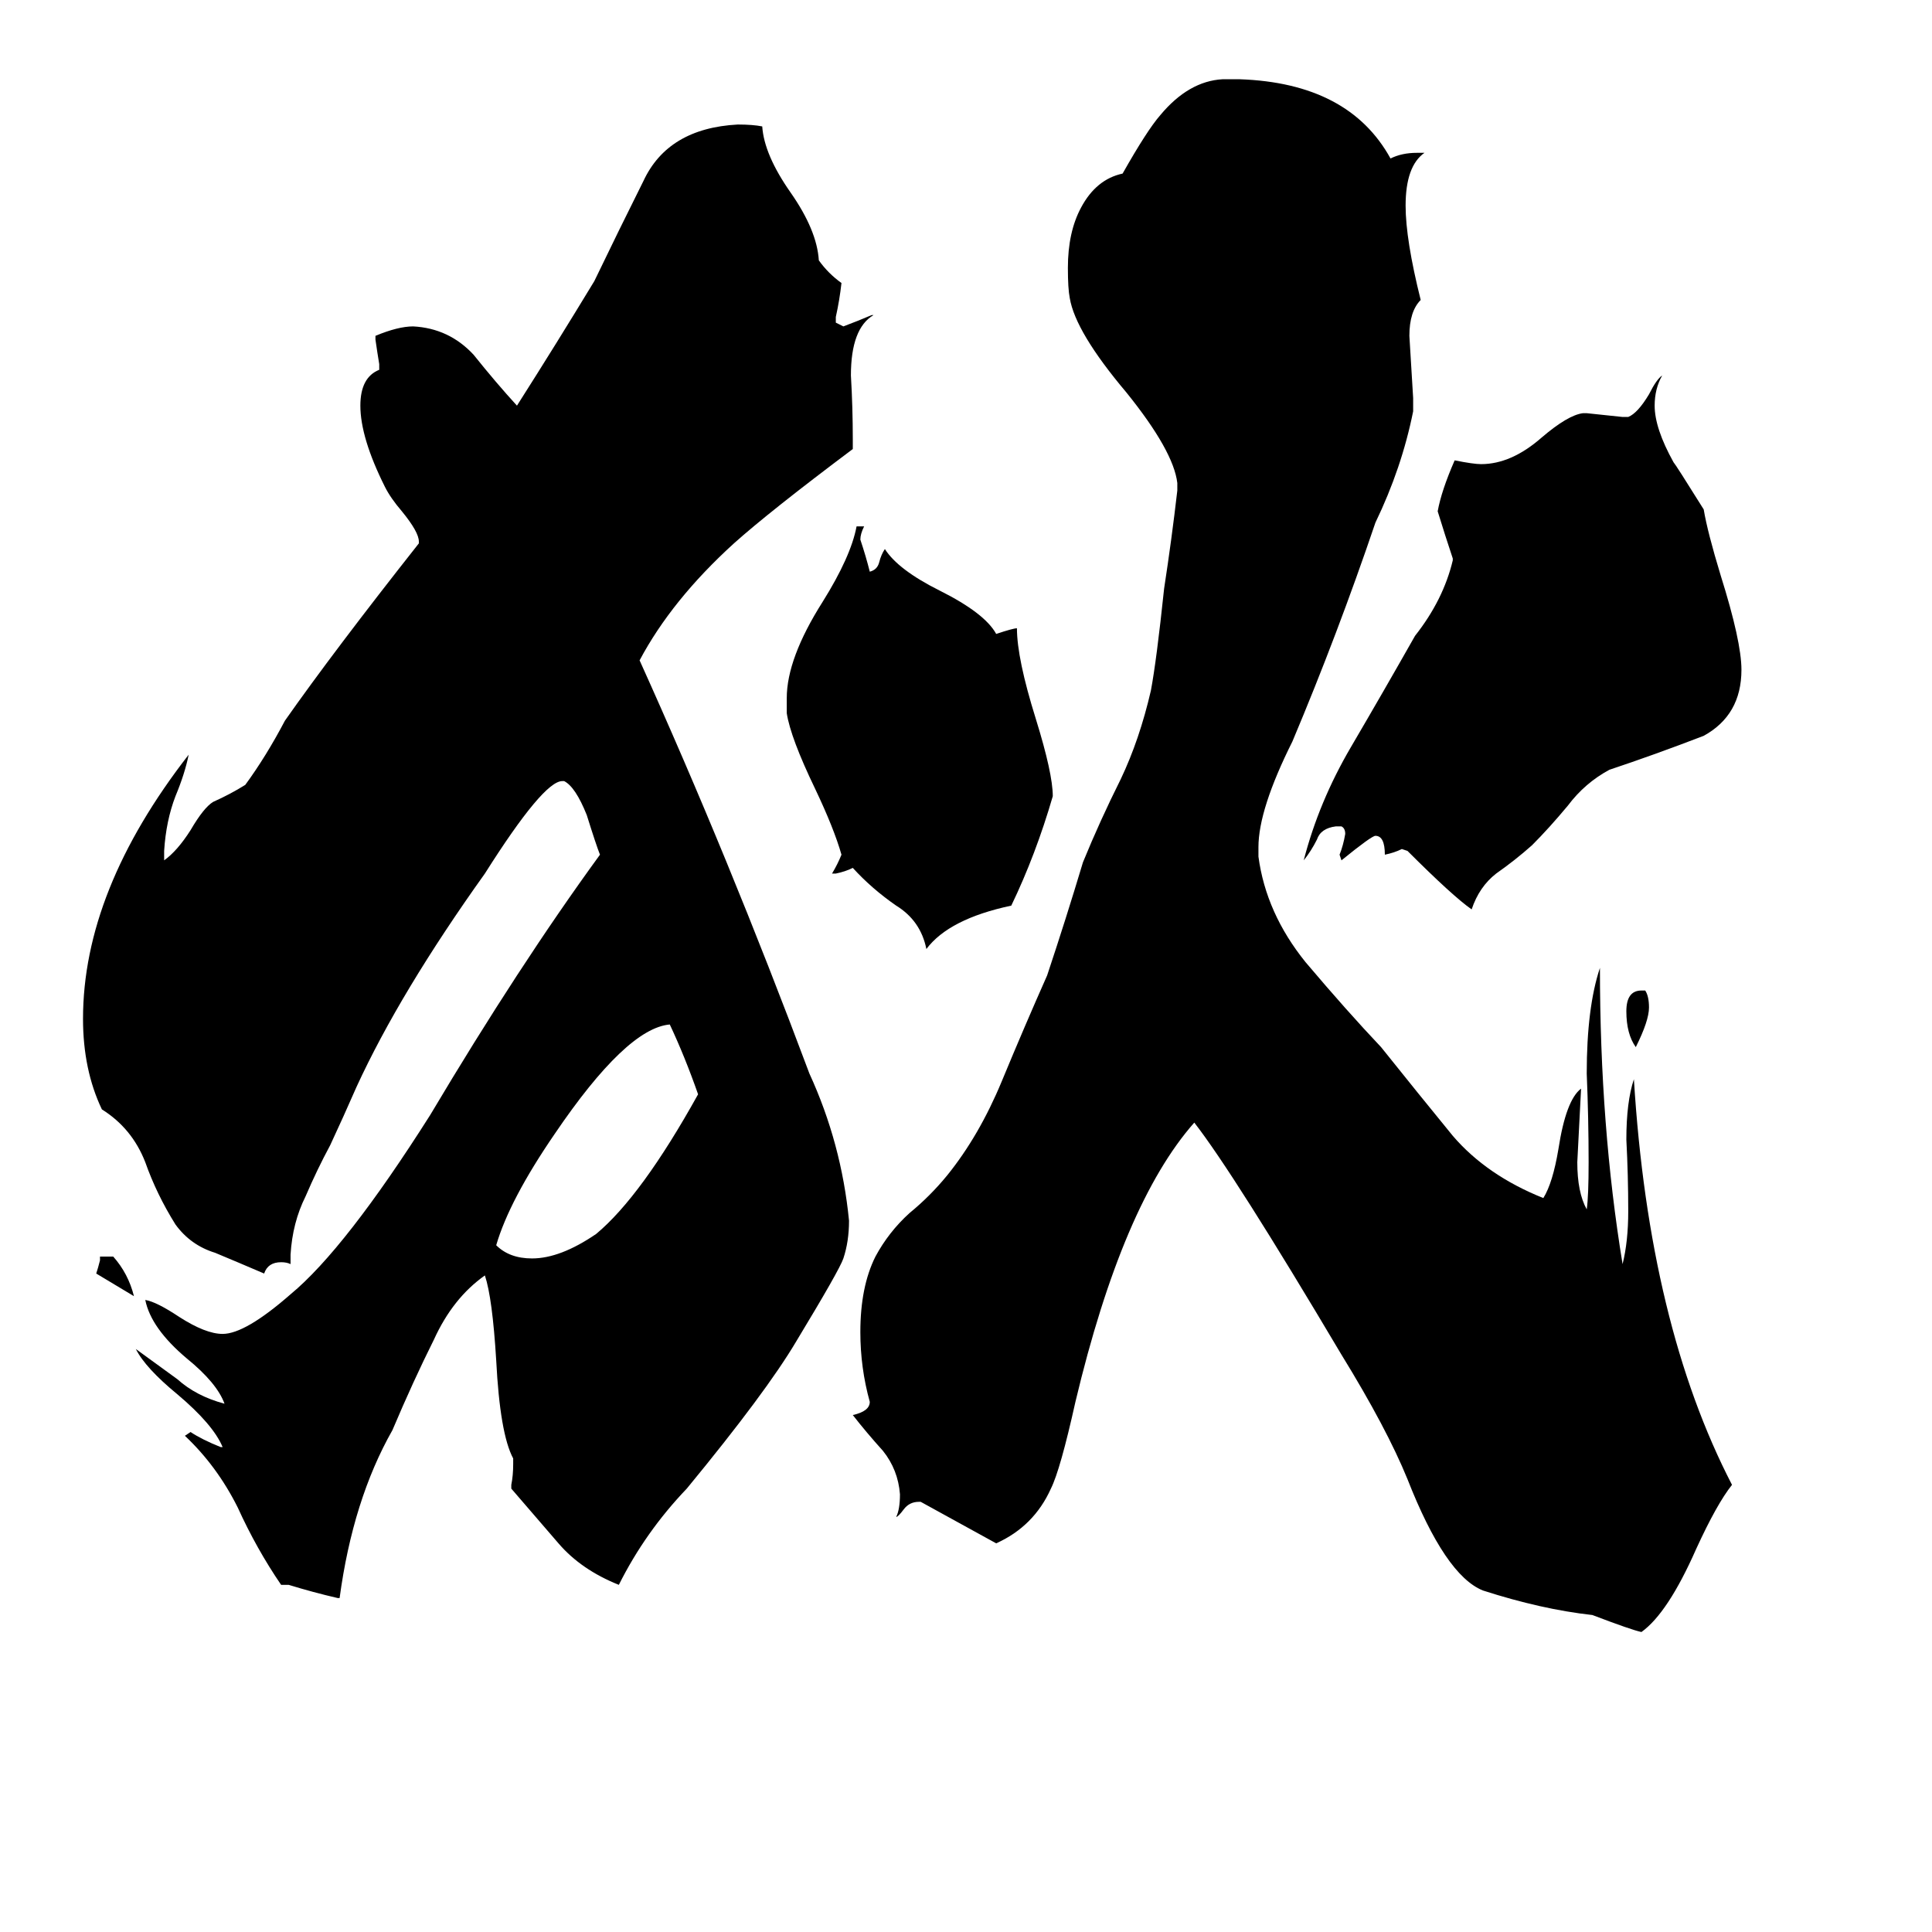 <svg xmlns="http://www.w3.org/2000/svg" viewBox="0 -800 1024 1024">
	<path fill="#000000" d="M53 -132V-134H60Q68 -125 71 -113Q61 -119 51 -125Q52 -128 53 -132ZM870 -275H872Q874 -272 874 -266Q874 -259 867 -245Q862 -252 862 -264Q862 -275 870 -275ZM370 -220Q363 -240 355 -257Q332 -255 294 -199Q270 -164 263 -140Q270 -133 282 -133Q297 -133 316 -146Q340 -166 370 -220ZM443 -337H441Q444 -342 446 -347Q442 -361 432 -382Q419 -409 417 -422V-430Q417 -451 436 -481Q451 -505 454 -521H458Q456 -517 456 -514Q459 -505 461 -497Q465 -498 466 -502Q467 -506 469 -509Q476 -498 498 -487Q522 -475 528 -464Q537 -467 539 -467Q539 -451 549 -419Q558 -390 558 -378Q549 -347 536 -320Q503 -313 491 -297Q488 -312 475 -320Q462 -329 452 -340Q448 -338 443 -337ZM711 -362H708Q700 -361 698 -355Q695 -349 691 -344Q699 -375 716 -404Q733 -433 750 -463Q765 -482 770 -503V-504Q766 -516 762 -529Q764 -540 771 -556Q781 -554 785 -554Q801 -554 817 -568Q831 -580 839 -581H841Q851 -580 860 -579H863Q868 -581 874 -591Q878 -599 881 -601Q877 -594 877 -585Q877 -573 887 -555Q888 -554 903 -530Q905 -518 912 -495Q923 -460 923 -445Q923 -421 903 -410Q877 -400 853 -392Q840 -385 831 -373Q821 -361 812 -352Q803 -344 793 -337Q784 -330 780 -318Q770 -325 746 -349L743 -350Q739 -348 734 -347Q734 -357 729 -357Q727 -357 711 -344L710 -347Q712 -352 713 -358Q713 -361 711 -362ZM488 -4H487Q482 -4 479 0Q476 4 475 4Q477 0 477 -8Q476 -21 468 -31Q459 -41 452 -50Q461 -52 461 -57Q456 -75 456 -94Q456 -118 464 -134Q471 -147 482 -157Q493 -166 502 -177Q519 -198 531 -227Q543 -256 555 -283Q565 -313 574 -343Q583 -365 594 -387Q604 -408 610 -434Q613 -450 617 -488Q621 -514 624 -540V-544Q622 -561 597 -592Q570 -624 567 -642Q566 -647 566 -658Q566 -677 573 -690Q581 -705 595 -708Q608 -731 615 -739Q630 -757 648 -758H657Q715 -756 737 -716Q743 -719 751 -719H755Q745 -712 745 -691Q745 -673 753 -641Q747 -635 747 -622Q748 -605 749 -589V-582Q743 -552 729 -523Q709 -464 685 -407Q667 -371 667 -351V-346Q671 -316 692 -290Q714 -264 732 -245Q752 -220 770 -198Q788 -177 818 -165Q823 -173 826 -191Q830 -217 838 -223Q837 -203 836 -184Q836 -168 841 -159Q842 -166 842 -184Q842 -207 841 -231Q841 -266 848 -287Q848 -203 860 -130Q863 -142 863 -158Q863 -177 862 -196Q862 -216 866 -228Q874 -98 918 -13Q910 -3 899 21Q884 55 870 65Q865 64 844 56Q817 53 786 43Q766 35 746 -16Q735 -43 711 -82Q654 -178 633 -205Q595 -162 570 -57Q562 -21 557 -11Q548 9 528 18Q508 7 488 -4ZM271 -11V-13Q272 -18 272 -24V-27Q265 -40 263 -79Q261 -112 257 -124Q240 -112 230 -90Q219 -68 208 -42Q187 -5 180 47H179Q166 44 153 40H149Q136 21 126 -1Q115 -23 98 -39L101 -41Q107 -37 117 -33H118Q113 -45 94 -61Q77 -75 72 -85Q83 -77 94 -69Q104 -60 119 -56Q115 -67 99 -80Q80 -96 77 -111Q83 -110 95 -102Q109 -93 118 -93Q130 -93 154 -114Q183 -138 228 -209Q275 -288 318 -347Q316 -352 311 -368Q305 -383 299 -386H298Q288 -386 257 -337Q212 -274 189 -224Q182 -208 175 -193Q168 -180 162 -166Q155 -152 154 -135V-130Q152 -131 149 -131Q142 -131 140 -125Q126 -131 114 -136Q101 -140 93 -151Q83 -167 77 -184Q70 -202 54 -212Q44 -233 44 -260Q44 -328 100 -400Q98 -390 93 -378Q88 -365 87 -349V-344Q94 -349 101 -360Q108 -372 113 -375Q122 -379 130 -384Q141 -399 151 -418Q177 -455 222 -512V-513Q222 -518 213 -529Q207 -536 204 -542Q191 -568 191 -585Q191 -600 201 -604V-607Q200 -613 199 -620V-622Q211 -627 219 -627Q238 -626 251 -612Q263 -597 274 -585Q295 -618 315 -651Q328 -678 341 -704Q354 -732 391 -734Q399 -734 404 -733Q405 -718 419 -698Q433 -678 434 -662Q439 -655 446 -650Q445 -641 443 -632V-629L447 -627Q455 -630 462 -633H463Q451 -626 451 -601Q452 -584 452 -567V-562Q408 -529 389 -512Q356 -482 339 -450Q386 -346 429 -231Q446 -194 450 -153Q450 -142 447 -133Q445 -127 422 -89Q406 -62 364 -11Q342 12 328 40Q308 32 296 18Q283 3 271 -11Z"/>
</svg>